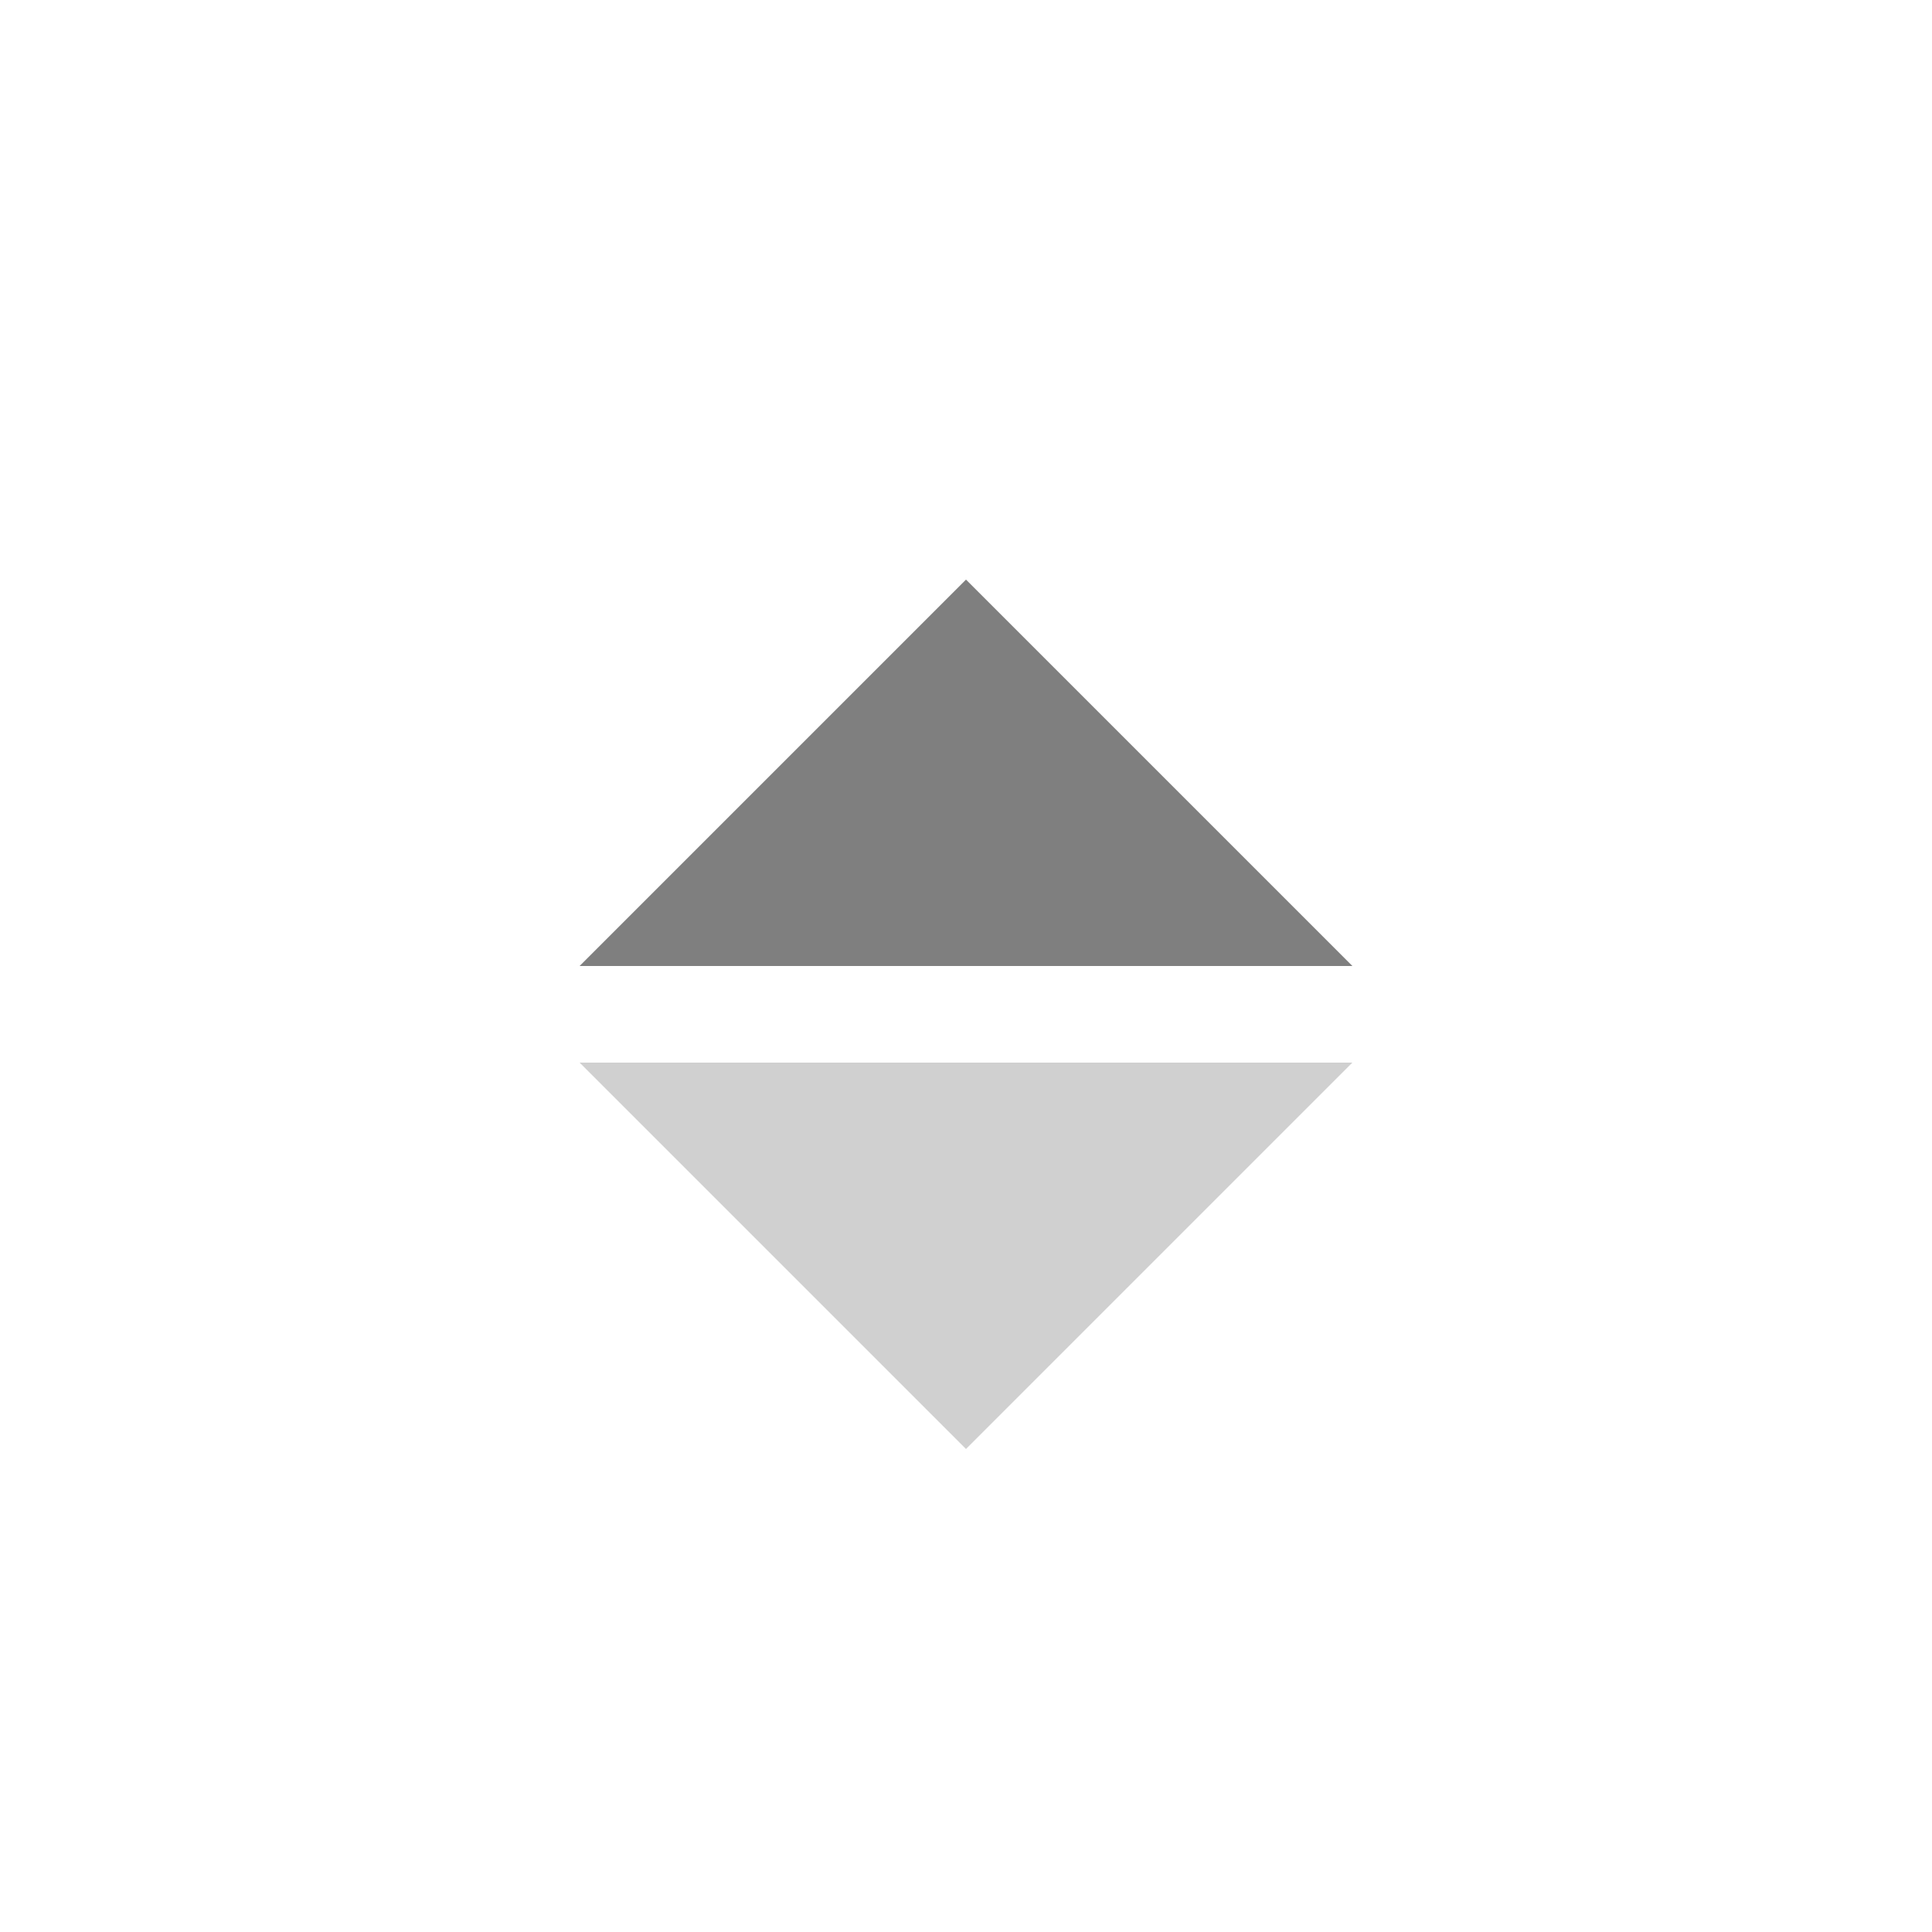 <svg width="20" height="20" viewBox="0 0 20 20" fill="none" xmlns="http://www.w3.org/2000/svg">
  <path d="M6 10L10 6L14 10H6Z" fill="#7F7F7F"/>
  <path d="M14 11L10 15L6 11L14 11Z" fill="#D0D0D0"/>
</svg>
